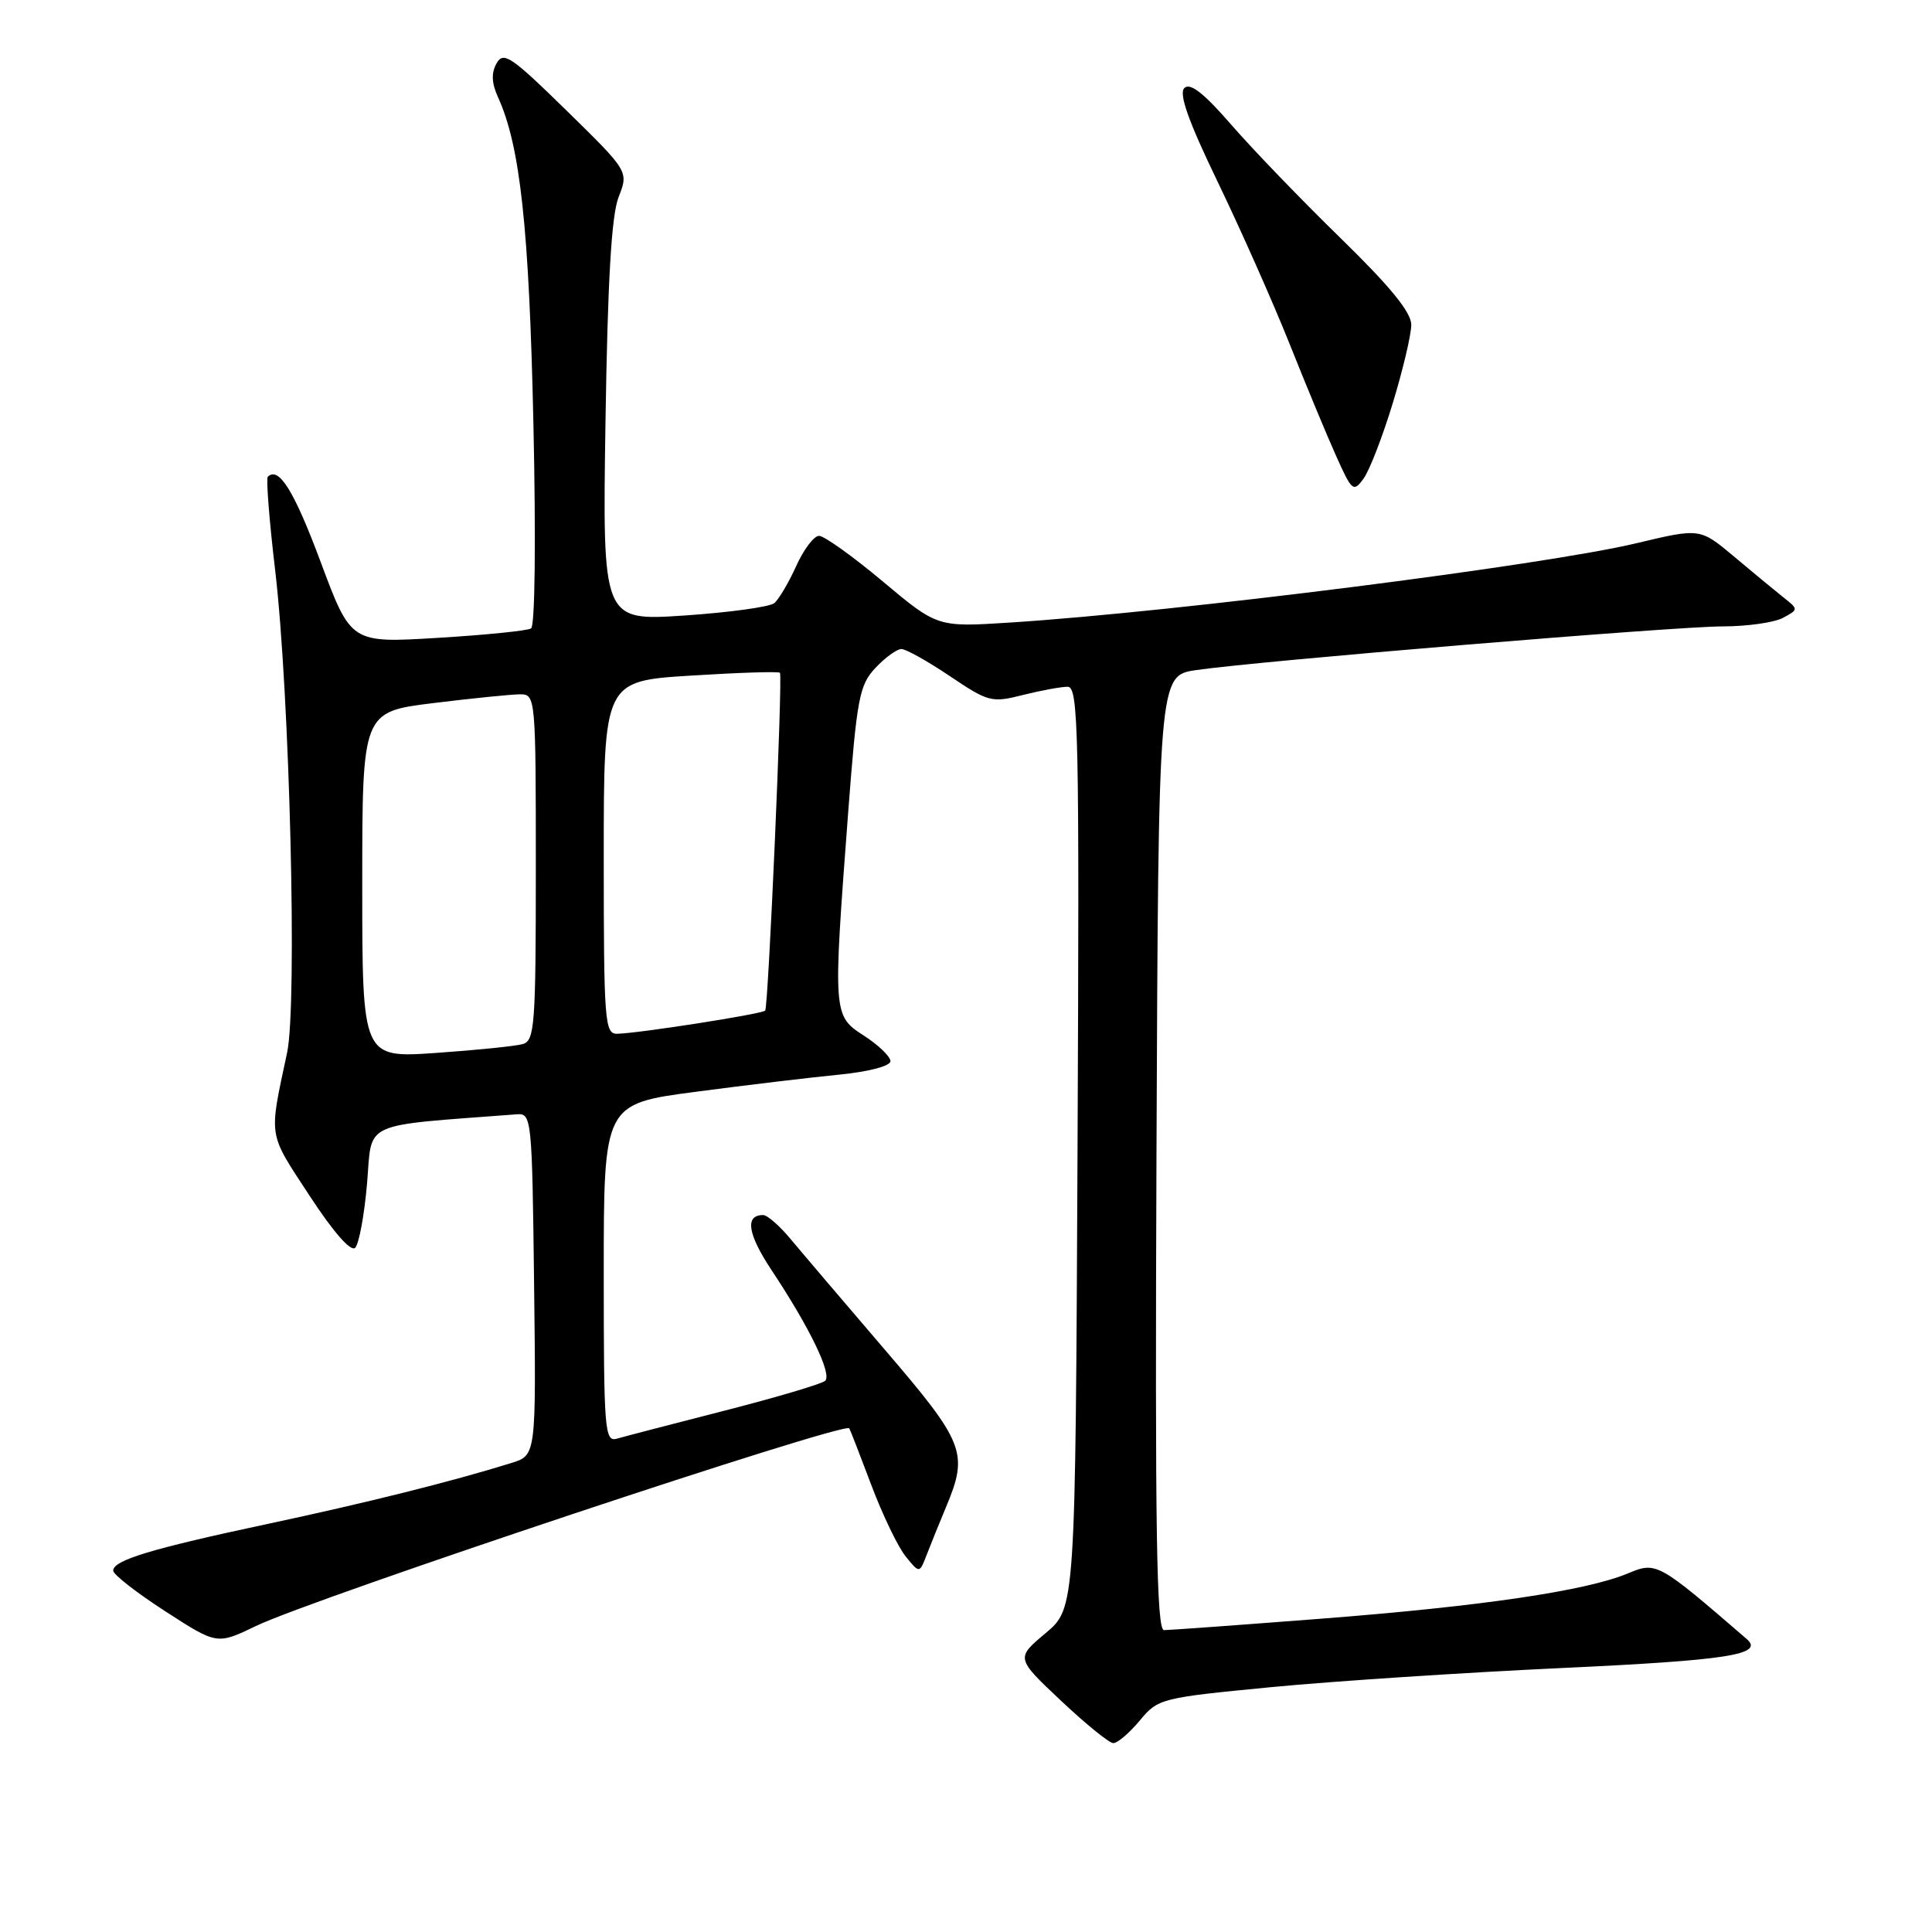 <?xml version="1.0" encoding="UTF-8" standalone="no"?>
<!DOCTYPE svg PUBLIC "-//W3C//DTD SVG 1.1//EN" "http://www.w3.org/Graphics/SVG/1.1/DTD/svg11.dtd" >
<svg xmlns="http://www.w3.org/2000/svg" xmlns:xlink="http://www.w3.org/1999/xlink" version="1.1" viewBox="0 0 256 256">
 <g >
 <path fill="currentColor"
d=" M 151.00 228.01 C 153.45 225.05 153.79 224.97 168.50 223.55 C 176.75 222.76 194.07 221.62 206.98 221.02 C 228.93 220.00 233.83 219.24 231.45 217.18 C 219.65 206.99 219.49 206.90 215.69 208.49 C 210.14 210.80 196.33 212.84 175.00 214.49 C 164.28 215.32 154.93 216.00 154.24 216.00 C 153.24 216.00 153.04 203.02 153.24 152.76 C 153.50 89.52 153.50 89.52 158.50 88.79 C 166.63 87.59 221.95 83.00 228.29 83.00 C 231.50 83.00 235.08 82.49 236.23 81.88 C 238.33 80.75 238.33 80.75 236.28 79.13 C 235.16 78.23 232.22 75.81 229.75 73.73 C 225.26 69.97 225.26 69.97 216.88 71.97 C 204.54 74.92 155.99 81.07 133.85 82.49 C 124.21 83.11 124.21 83.11 116.98 77.05 C 113.01 73.72 109.20 71.00 108.53 71.00 C 107.86 71.00 106.49 72.80 105.50 75.01 C 104.50 77.21 103.20 79.42 102.59 79.92 C 101.99 80.42 96.62 81.16 90.66 81.56 C 79.83 82.28 79.83 82.28 80.23 55.89 C 80.52 37.15 81.02 28.52 81.97 26.11 C 83.30 22.71 83.30 22.71 75.06 14.64 C 67.73 7.46 66.71 6.77 65.80 8.39 C 65.08 9.67 65.14 11.01 65.98 12.86 C 68.93 19.30 70.11 30.17 70.68 56.11 C 71.02 71.52 70.89 82.95 70.37 83.27 C 69.88 83.58 64.30 84.14 57.99 84.52 C 46.50 85.22 46.50 85.22 42.50 74.49 C 38.97 65.02 36.93 61.74 35.48 63.18 C 35.25 63.42 35.68 68.99 36.46 75.56 C 38.39 91.97 39.41 133.11 38.04 139.50 C 35.61 150.91 35.46 149.94 40.98 158.38 C 44.15 163.24 46.49 165.91 47.06 165.34 C 47.57 164.83 48.28 160.98 48.64 156.78 C 49.34 148.44 47.61 149.24 68.50 147.65 C 70.44 147.50 70.51 148.20 70.77 170.17 C 71.04 192.83 71.04 192.83 67.77 193.85 C 59.99 196.28 48.54 199.14 35.50 201.92 C 20.01 205.22 15.00 206.74 15.00 208.12 C 15.00 208.63 18.09 211.04 21.88 213.49 C 28.75 217.94 28.75 217.94 33.90 215.46 C 41.50 211.79 111.86 188.35 112.53 189.26 C 112.63 189.39 113.94 192.76 115.44 196.74 C 116.94 200.73 119.00 205.00 120.01 206.24 C 121.84 208.50 121.84 208.50 122.80 206.00 C 123.33 204.62 124.49 201.76 125.38 199.63 C 128.35 192.53 127.82 191.17 117.25 178.85 C 111.89 172.59 106.29 166.02 104.81 164.24 C 103.34 162.46 101.68 161.00 101.12 161.00 C 98.66 161.00 99.06 163.52 102.28 168.37 C 107.29 175.92 110.29 182.12 109.33 182.97 C 108.87 183.38 102.88 185.16 96.00 186.92 C 89.12 188.68 82.71 190.35 81.75 190.63 C 80.12 191.10 80.00 189.59 80.00 168.70 C 80.00 146.27 80.00 146.27 92.25 144.66 C 98.99 143.77 107.54 142.75 111.25 142.39 C 115.15 142.00 117.99 141.25 117.99 140.61 C 117.98 140.00 116.41 138.48 114.49 137.24 C 110.36 134.57 110.36 134.48 112.38 107.75 C 113.54 92.48 113.86 90.78 116.00 88.50 C 117.29 87.13 118.84 86.00 119.44 86.00 C 120.04 86.00 122.93 87.62 125.86 89.59 C 130.96 93.02 131.40 93.14 135.54 92.09 C 137.93 91.49 140.60 91.00 141.47 91.00 C 142.91 91.00 143.03 96.85 142.78 152.04 C 142.50 213.08 142.50 213.08 138.55 216.40 C 134.60 219.71 134.60 219.71 140.55 225.32 C 143.82 228.40 146.95 230.95 147.50 230.97 C 148.05 231.00 149.62 229.66 151.00 228.01 Z  M 184.54 53.45 C 185.89 49.02 187.00 44.34 187.00 43.04 C 187.00 41.38 184.23 37.99 177.67 31.59 C 172.54 26.59 166.01 19.82 163.17 16.55 C 159.51 12.33 157.69 10.91 156.93 11.67 C 156.18 12.42 157.46 16.05 161.36 24.12 C 164.38 30.38 168.65 40.00 170.85 45.50 C 173.04 51.00 175.83 57.72 177.05 60.43 C 179.13 65.08 179.34 65.26 180.67 63.43 C 181.45 62.37 183.19 57.88 184.54 53.45 Z  M 48.00 117.25 C 48.00 94.32 48.00 94.32 57.44 93.16 C 62.63 92.52 67.81 92.00 68.94 92.00 C 70.96 92.00 71.00 92.45 71.00 114.93 C 71.00 135.92 70.85 137.91 69.25 138.35 C 68.29 138.62 63.11 139.15 57.75 139.52 C 48.00 140.19 48.00 140.19 48.00 117.25 Z  M 80.00 113.62 C 80.00 90.24 80.00 90.24 91.56 89.52 C 97.92 89.12 103.23 88.95 103.35 89.15 C 103.72 89.73 101.81 133.47 101.39 133.91 C 100.96 134.37 84.49 136.94 81.75 136.98 C 80.13 137.00 80.00 135.23 80.00 113.62 Z "/>
</g>
</svg>